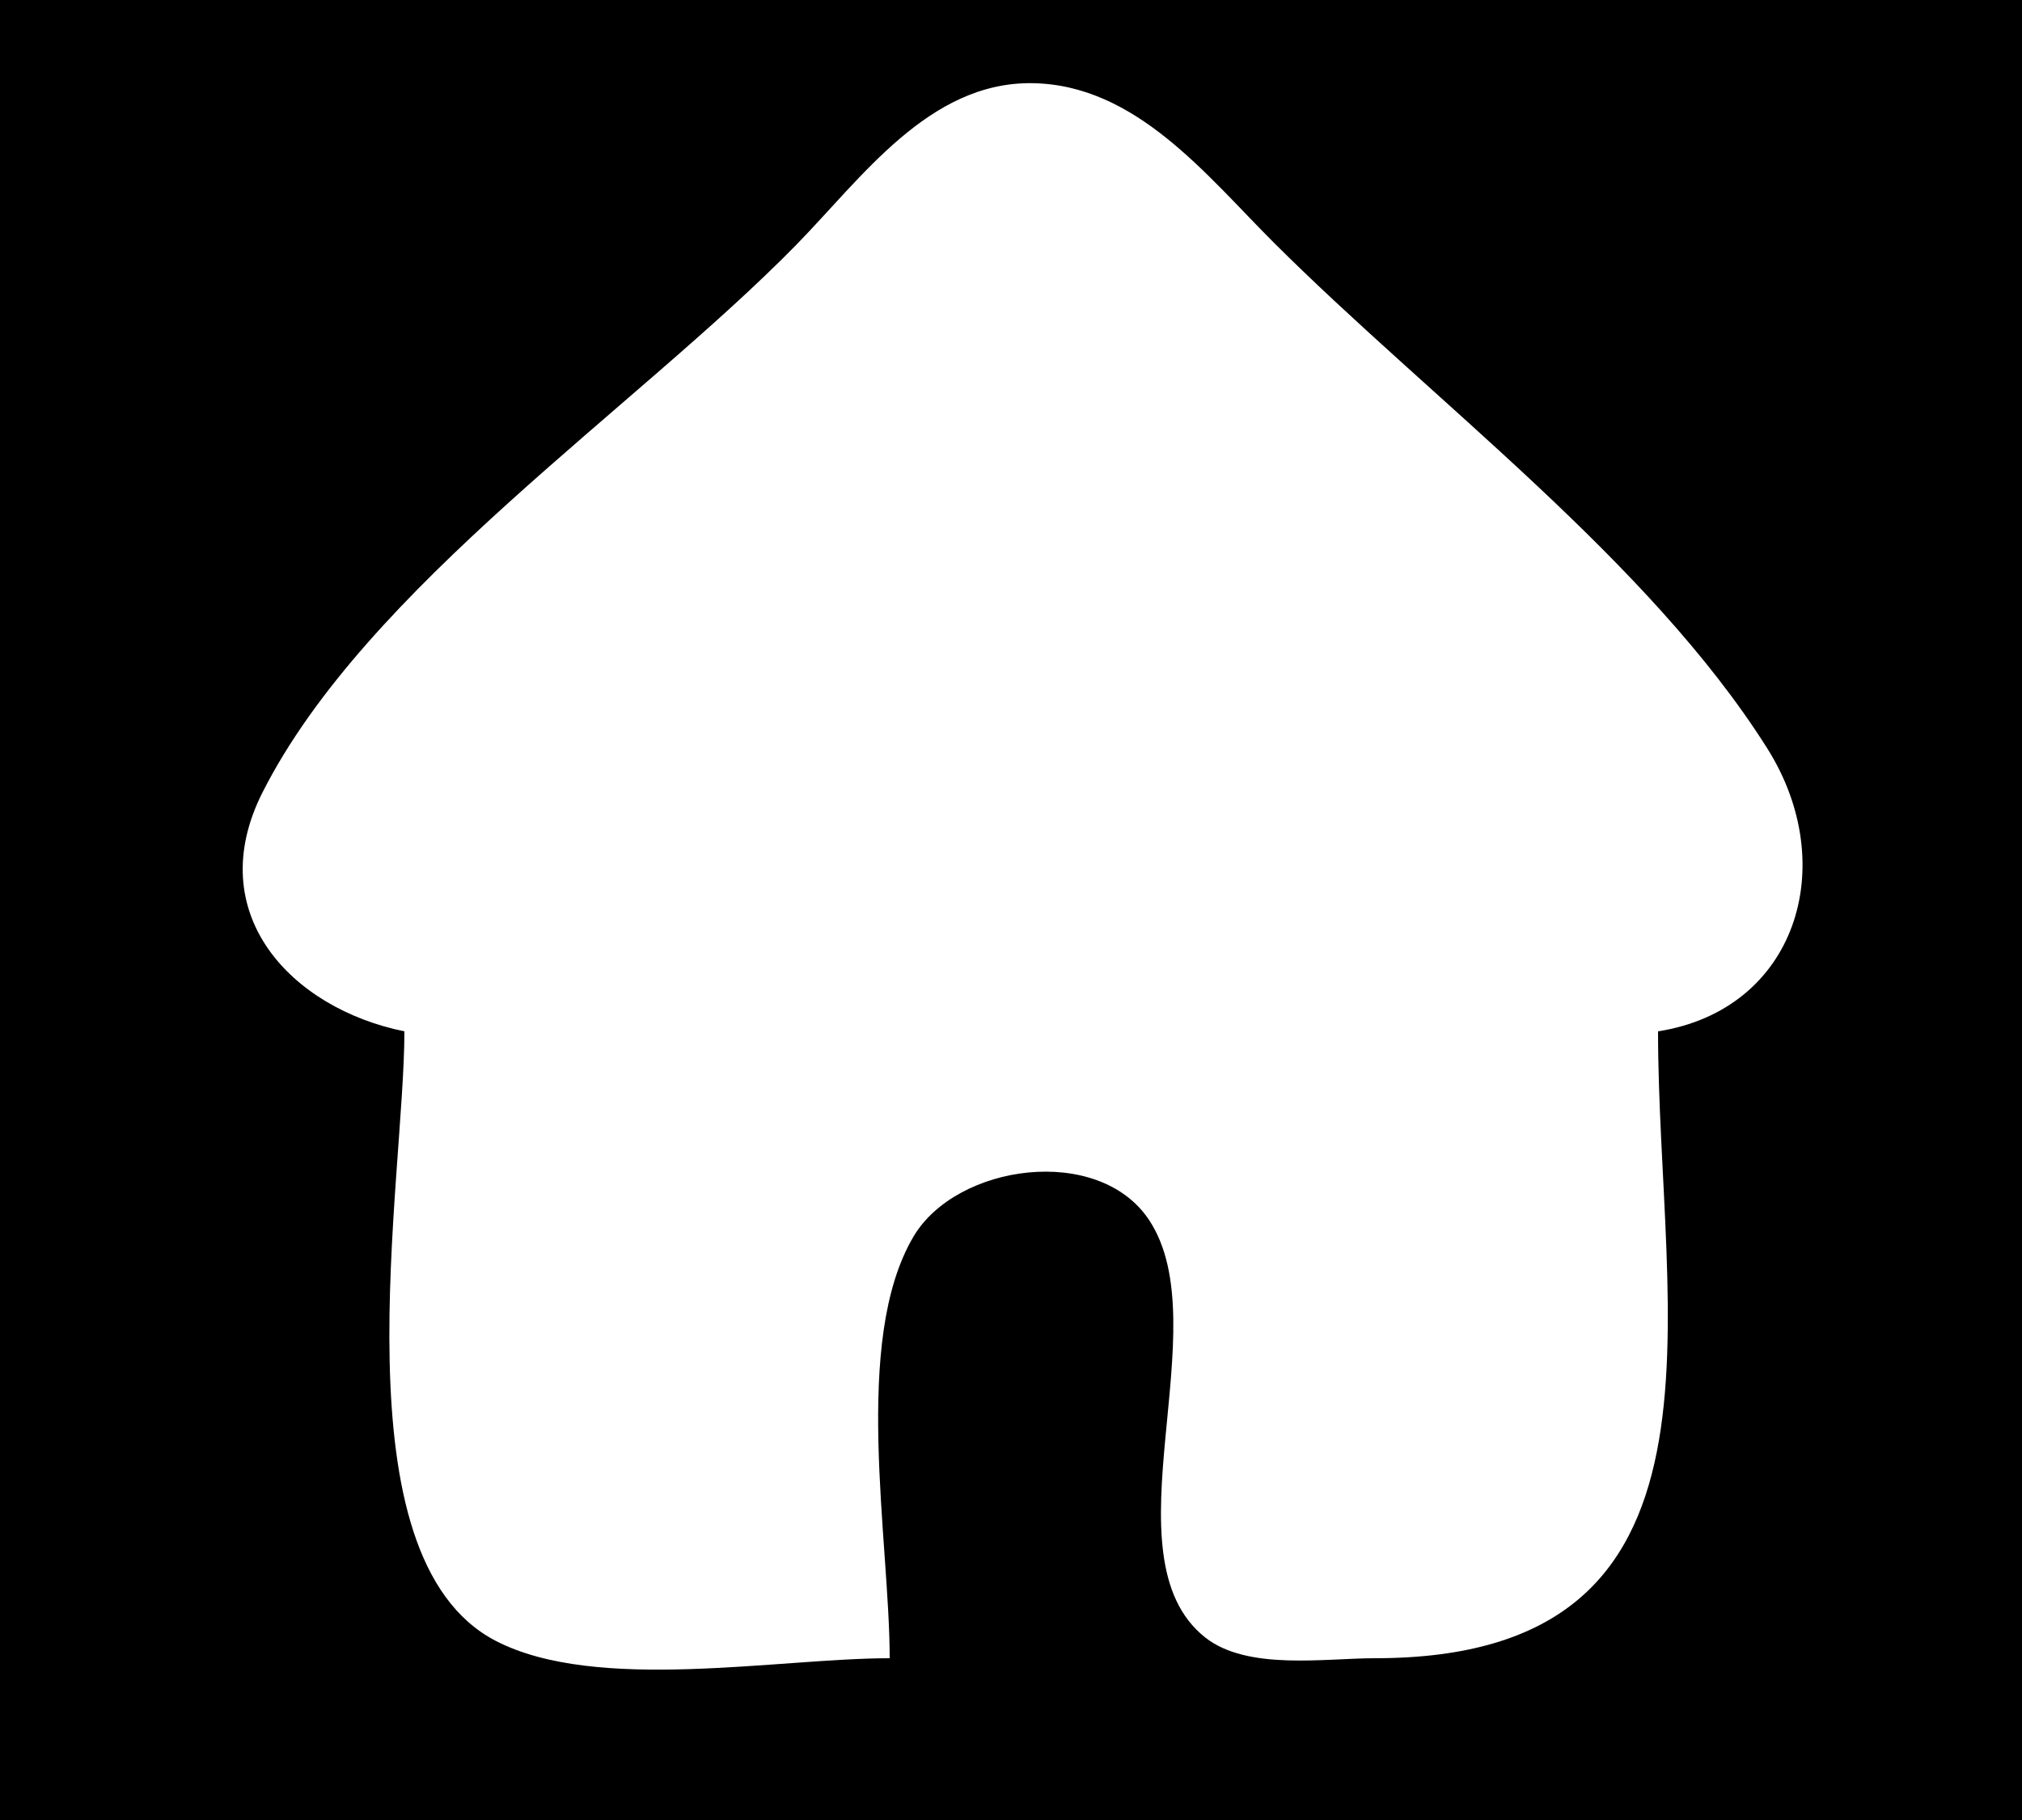 <?xml version="1.0" standalone="yes"?>
<svg width="100" height="90">
<path style="fill:#000000; stroke:none;" d="M0 0L0 90L100 90L100 0L0 0z"/>
<path style="fill:#ffffff; stroke:none;" d="M20 51C20 58.447 16.549 77.013 24.518 81.142C29.504 83.725 38.485 82 44 82C44 76.163 42.122 66.312 45.179 61.148C47.308 57.553 54.321 56.572 56.821 60.318C60.33 65.576 54.553 76.972 59.603 80.972C61.689 82.624 65.531 81.999 68 82C86.507 82.007 82 65.108 82 51C88.81 49.937 91.071 42.82 87.397 37C81.524 27.698 70.775 19.759 63 12C59.663 8.669 56.172 4.177 51.039 4.113C45.934 4.05 42.603 8.817 39.374 12.113C31.455 20.195 18.129 29.031 12.988 39.174C9.954 45.161 14.391 49.864 20 51z"/>
</svg>
